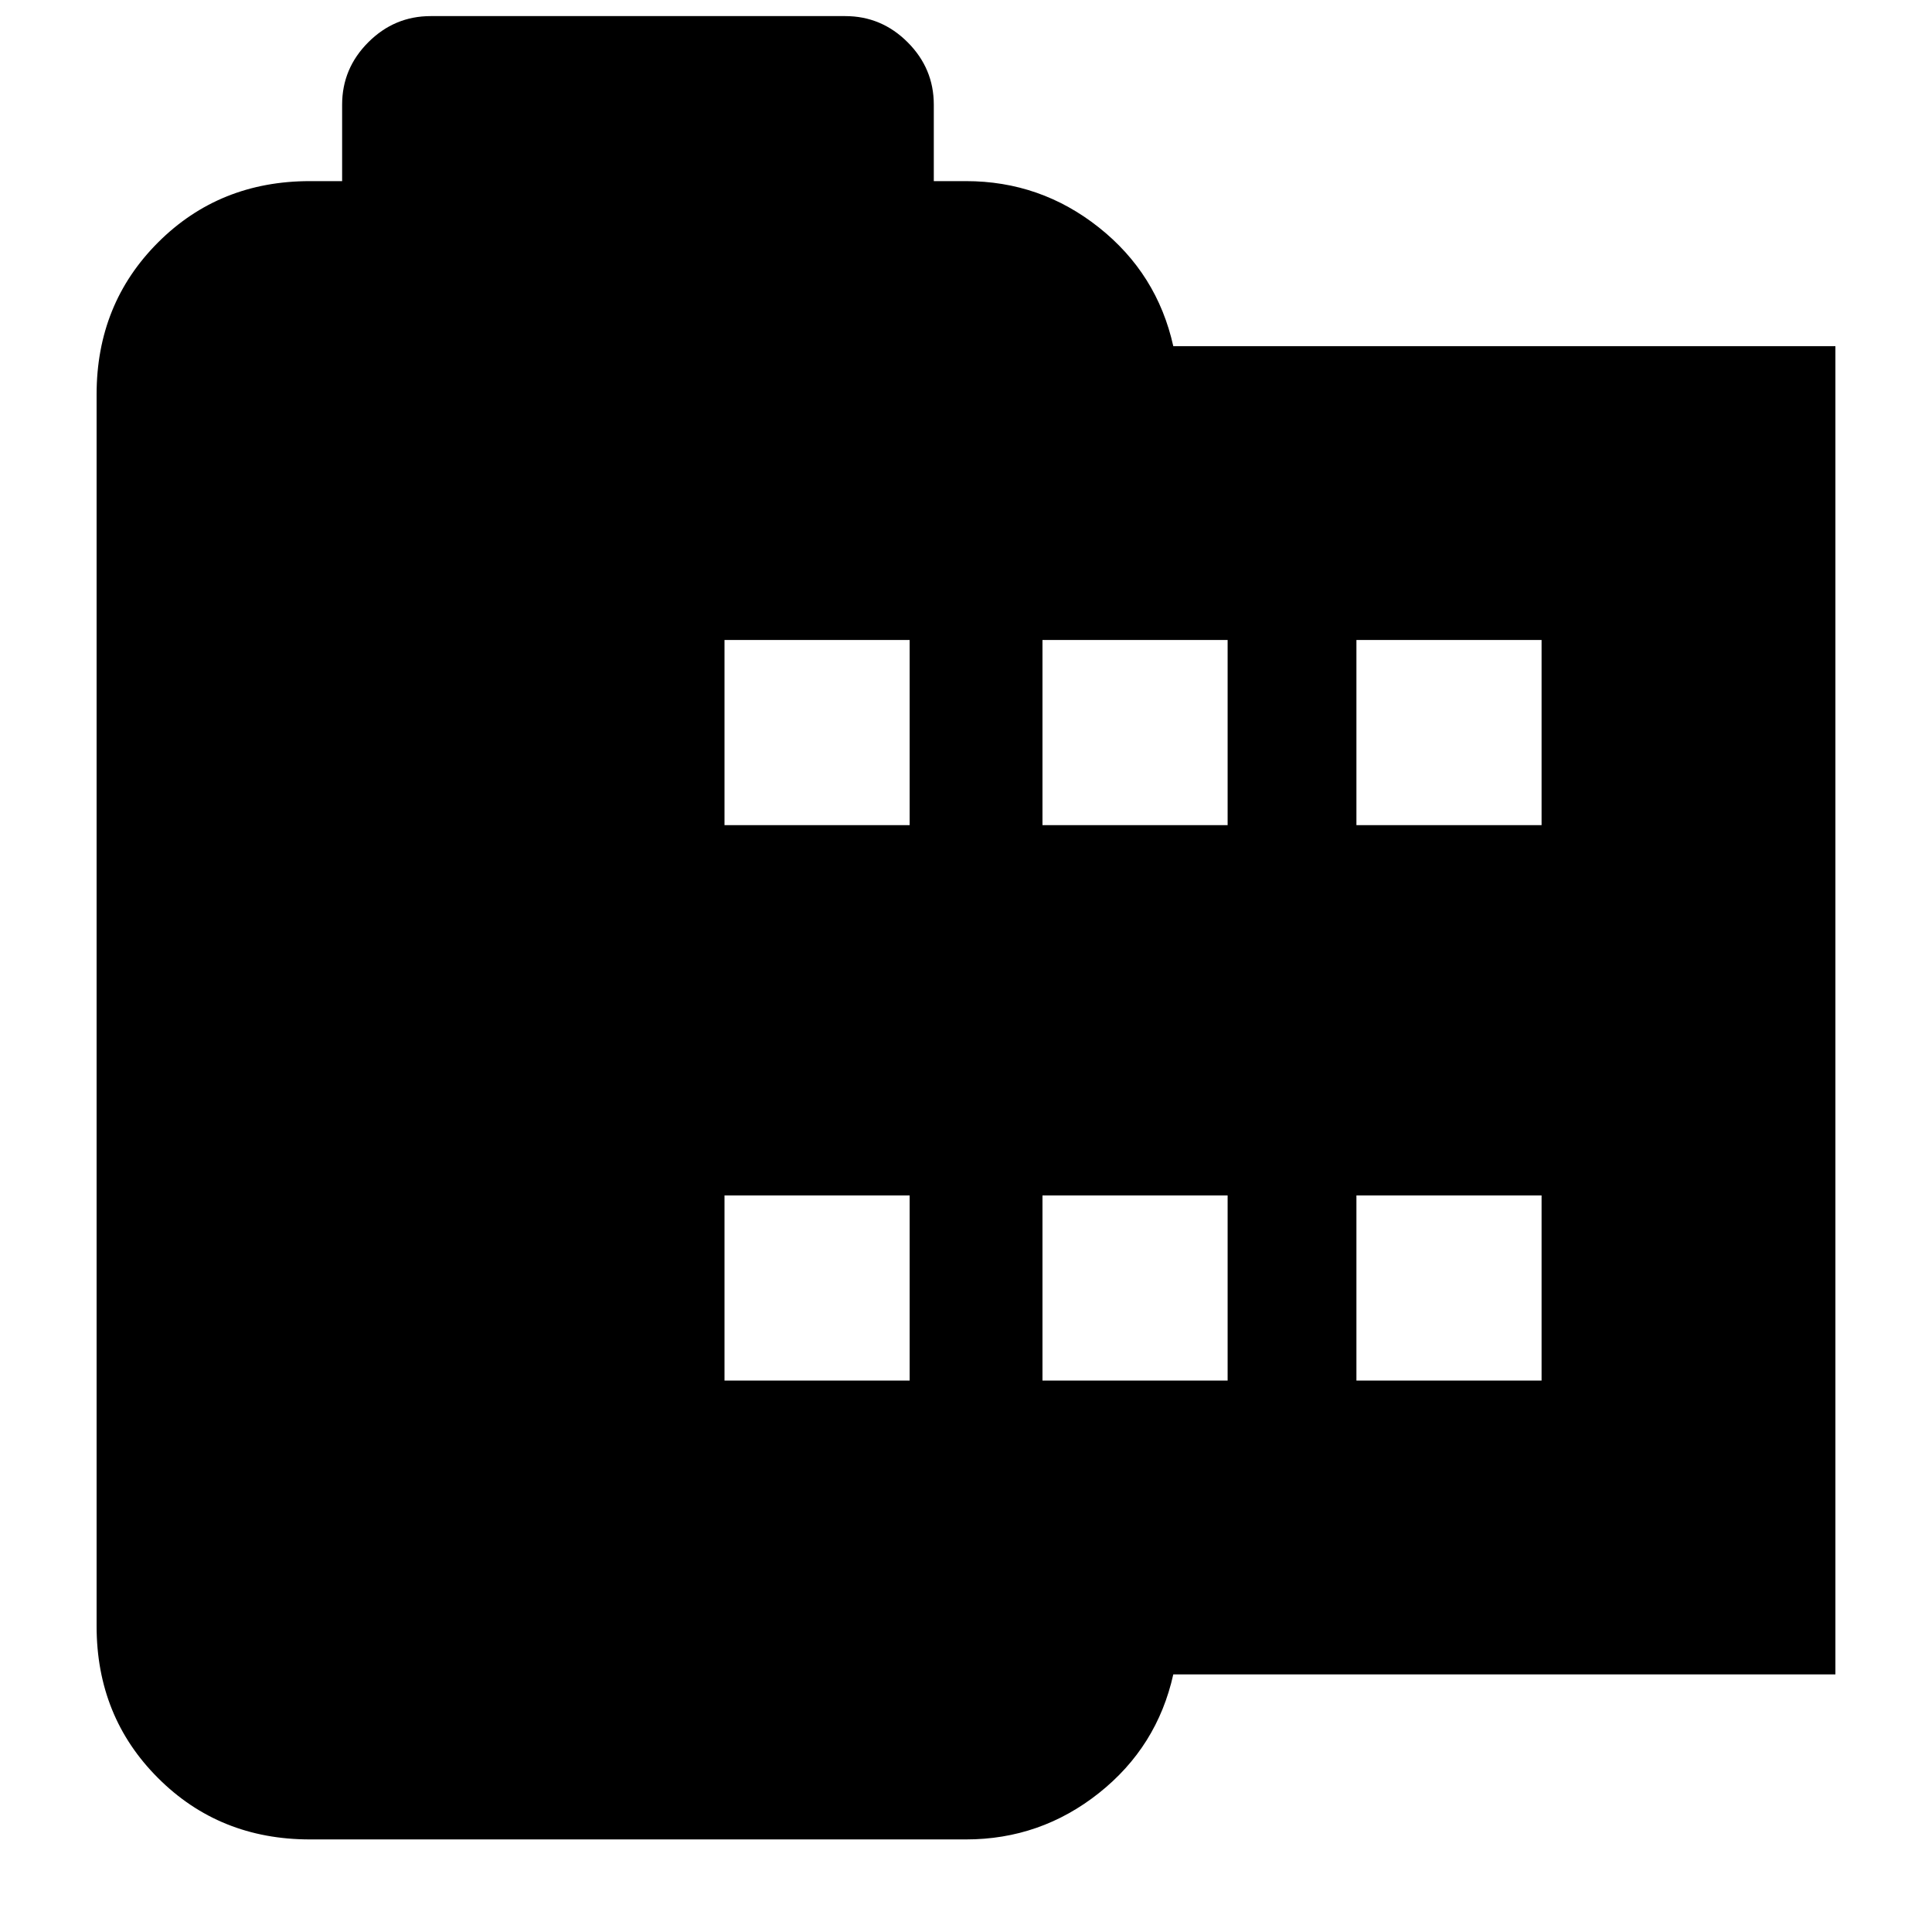 <svg xmlns="http://www.w3.org/2000/svg" height="24" width="24"><path d="M22.8 20.8H14.575Q14.375 21.7 13.65 22.275Q12.925 22.85 12 22.85H3.85Q2.725 22.85 1.963 22.087Q1.2 21.325 1.2 20.2V4.9Q1.2 3.775 1.963 3.012Q2.725 2.25 3.85 2.25H4.25V1.3Q4.25 0.85 4.575 0.525Q4.9 0.2 5.35 0.2H10.5Q10.95 0.2 11.275 0.525Q11.6 0.85 11.6 1.3V2.25H12Q12.925 2.25 13.65 2.825Q14.375 3.4 14.575 4.3H22.8ZM9 17.15H11.3V14.85H9ZM9 10.25H11.3V7.95H9ZM12.95 17.15H15.25V14.85H12.95ZM12.95 10.25H15.25V7.95H12.95ZM16.85 17.15H19.15V14.85H16.85ZM16.85 10.25H19.15V7.95H16.85Z"/></svg>